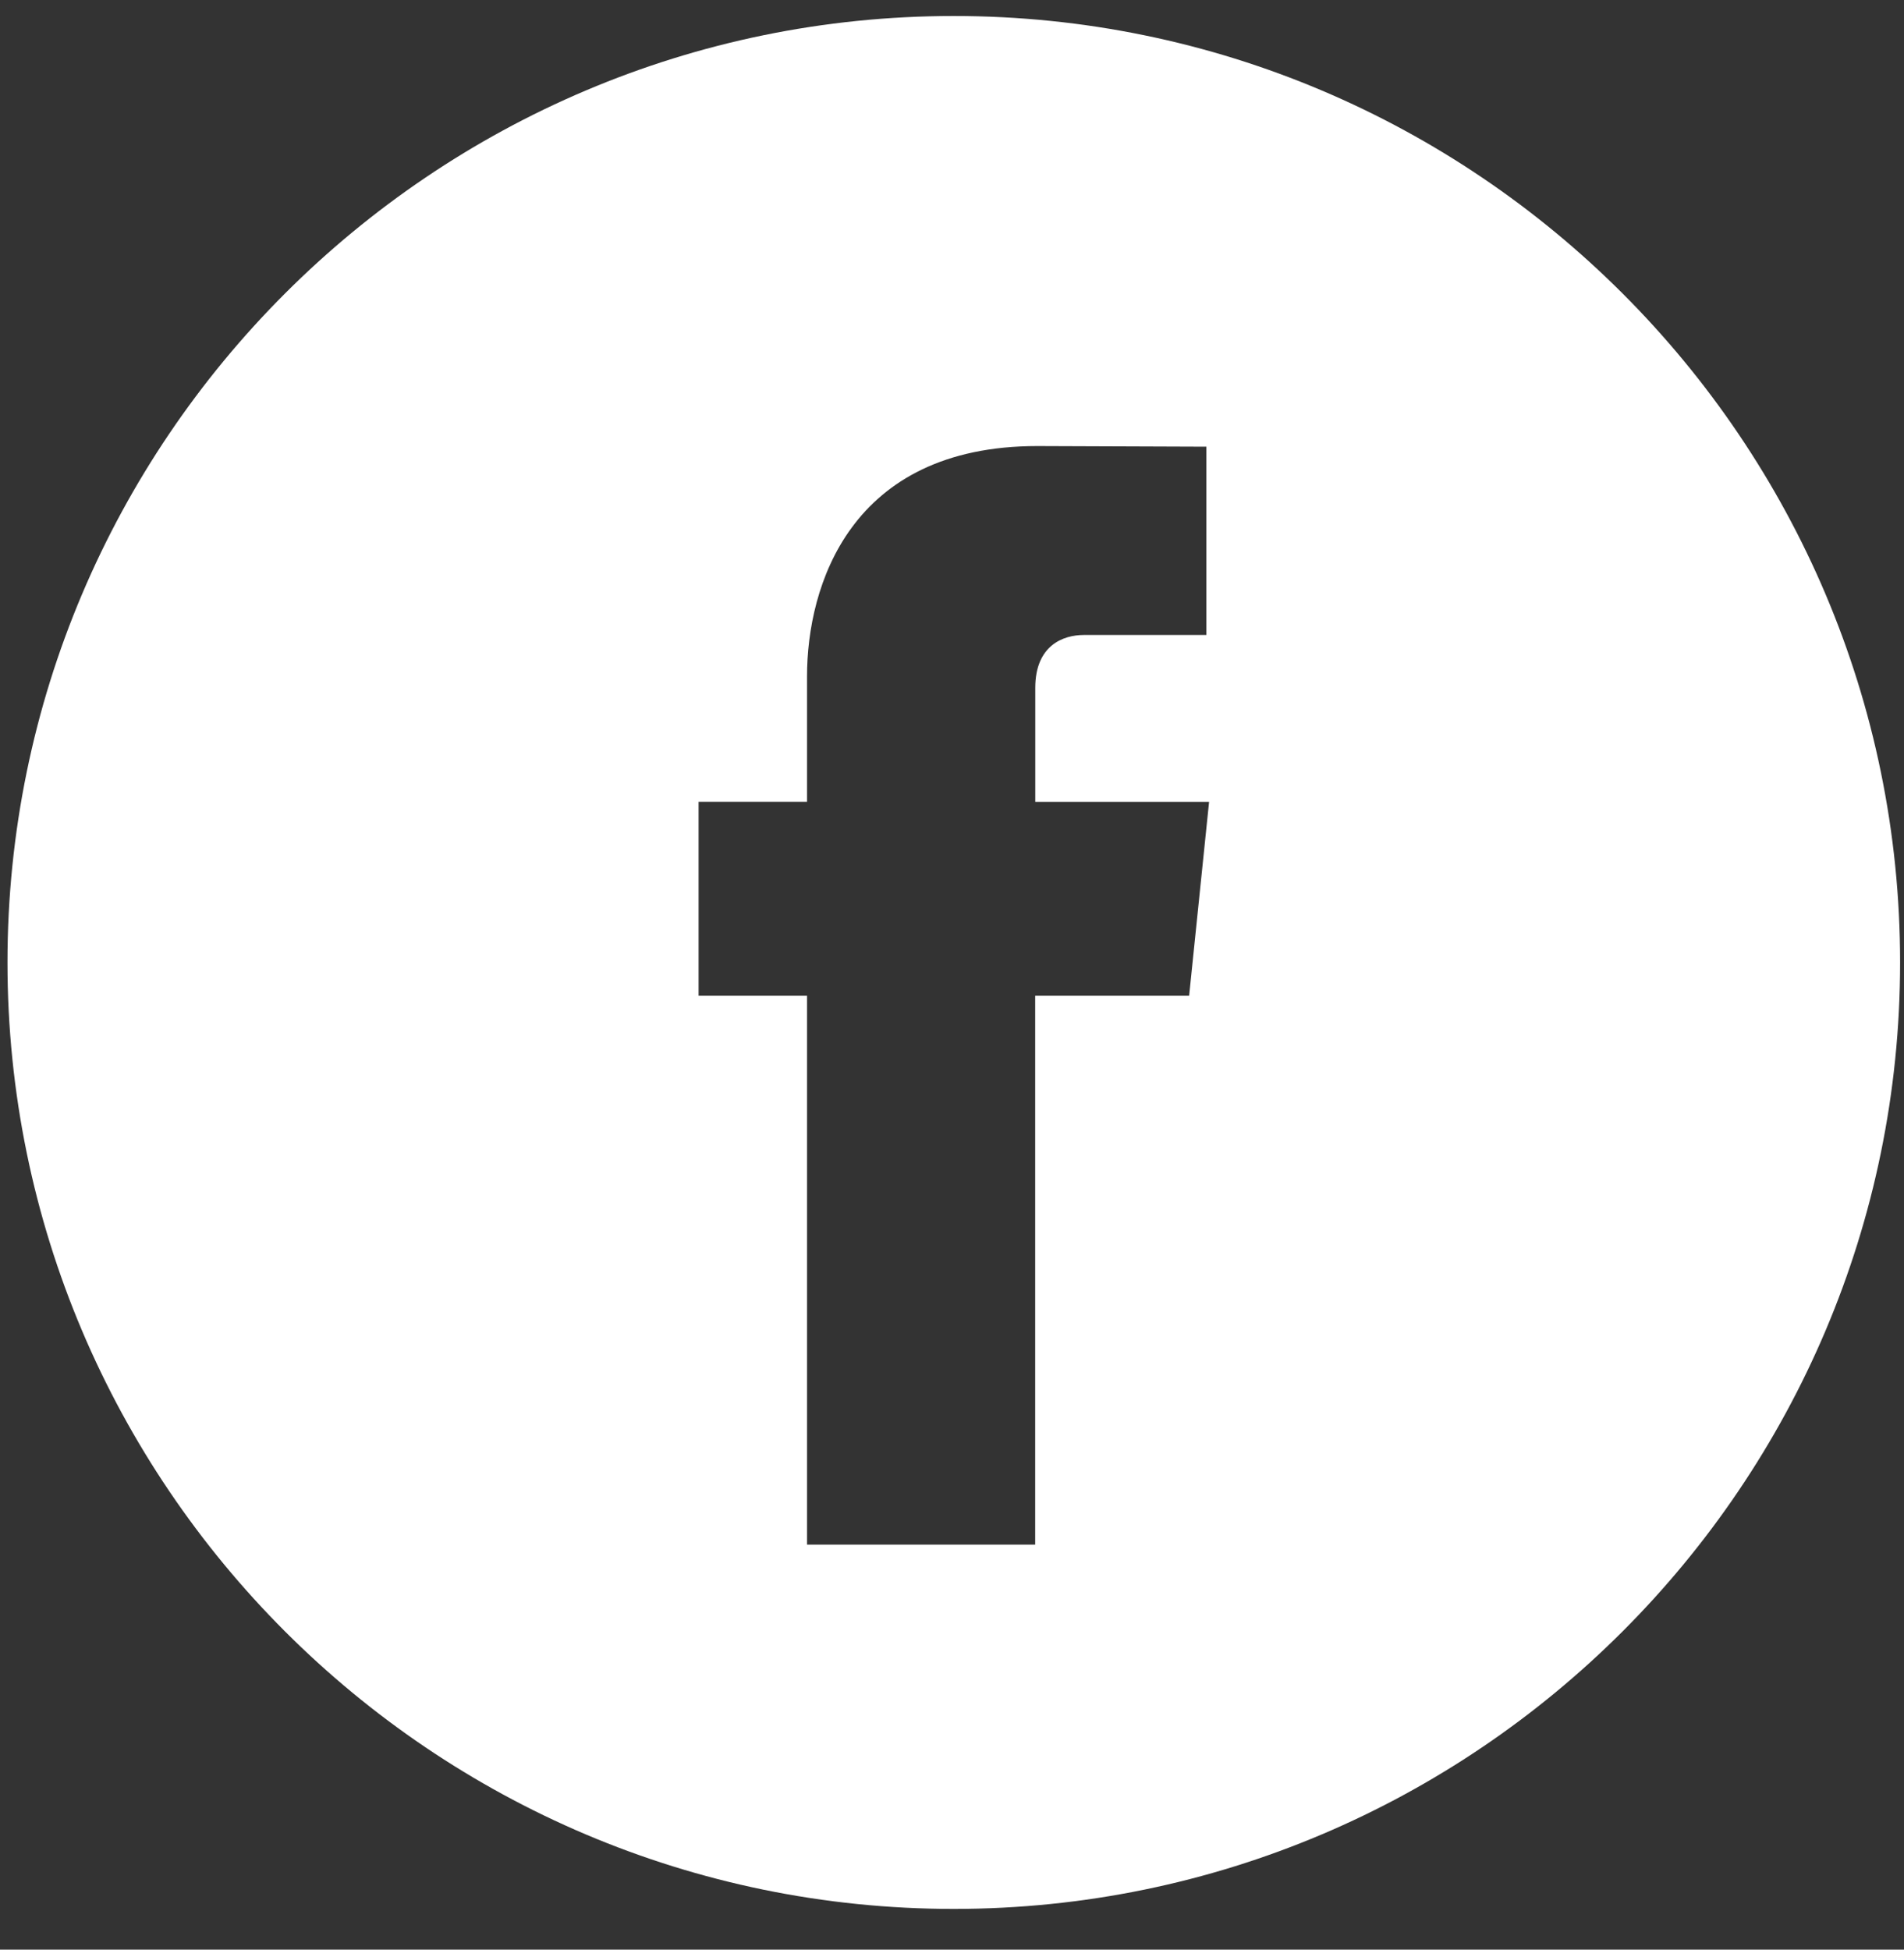 <svg width="42" height="43" viewBox="0 0 42 43" fill="none" xmlns="http://www.w3.org/2000/svg">
<rect x="0" y="0" width="42" height="43" fill="#333333" stroke="none"/>
<path d="M21.04 0.353C9.529 0.353 0.165 9.717 0.165 21.227C0.165 32.737 9.529 42.102 21.04 42.102C32.549 42.102 41.914 32.737 41.914 21.227C41.914 9.717 32.551 0.353 21.04 0.353ZM26.231 21.962H22.835V34.067H17.802C17.802 34.067 17.802 27.453 17.802 21.962H15.41V17.684H17.802V14.917C17.802 12.935 18.744 9.838 22.881 9.838L26.61 9.852V14.005C26.61 14.005 24.344 14.005 23.904 14.005C23.463 14.005 22.837 14.226 22.837 15.171V17.685H26.671L26.231 21.962Z" fill="white"/>
</svg>
